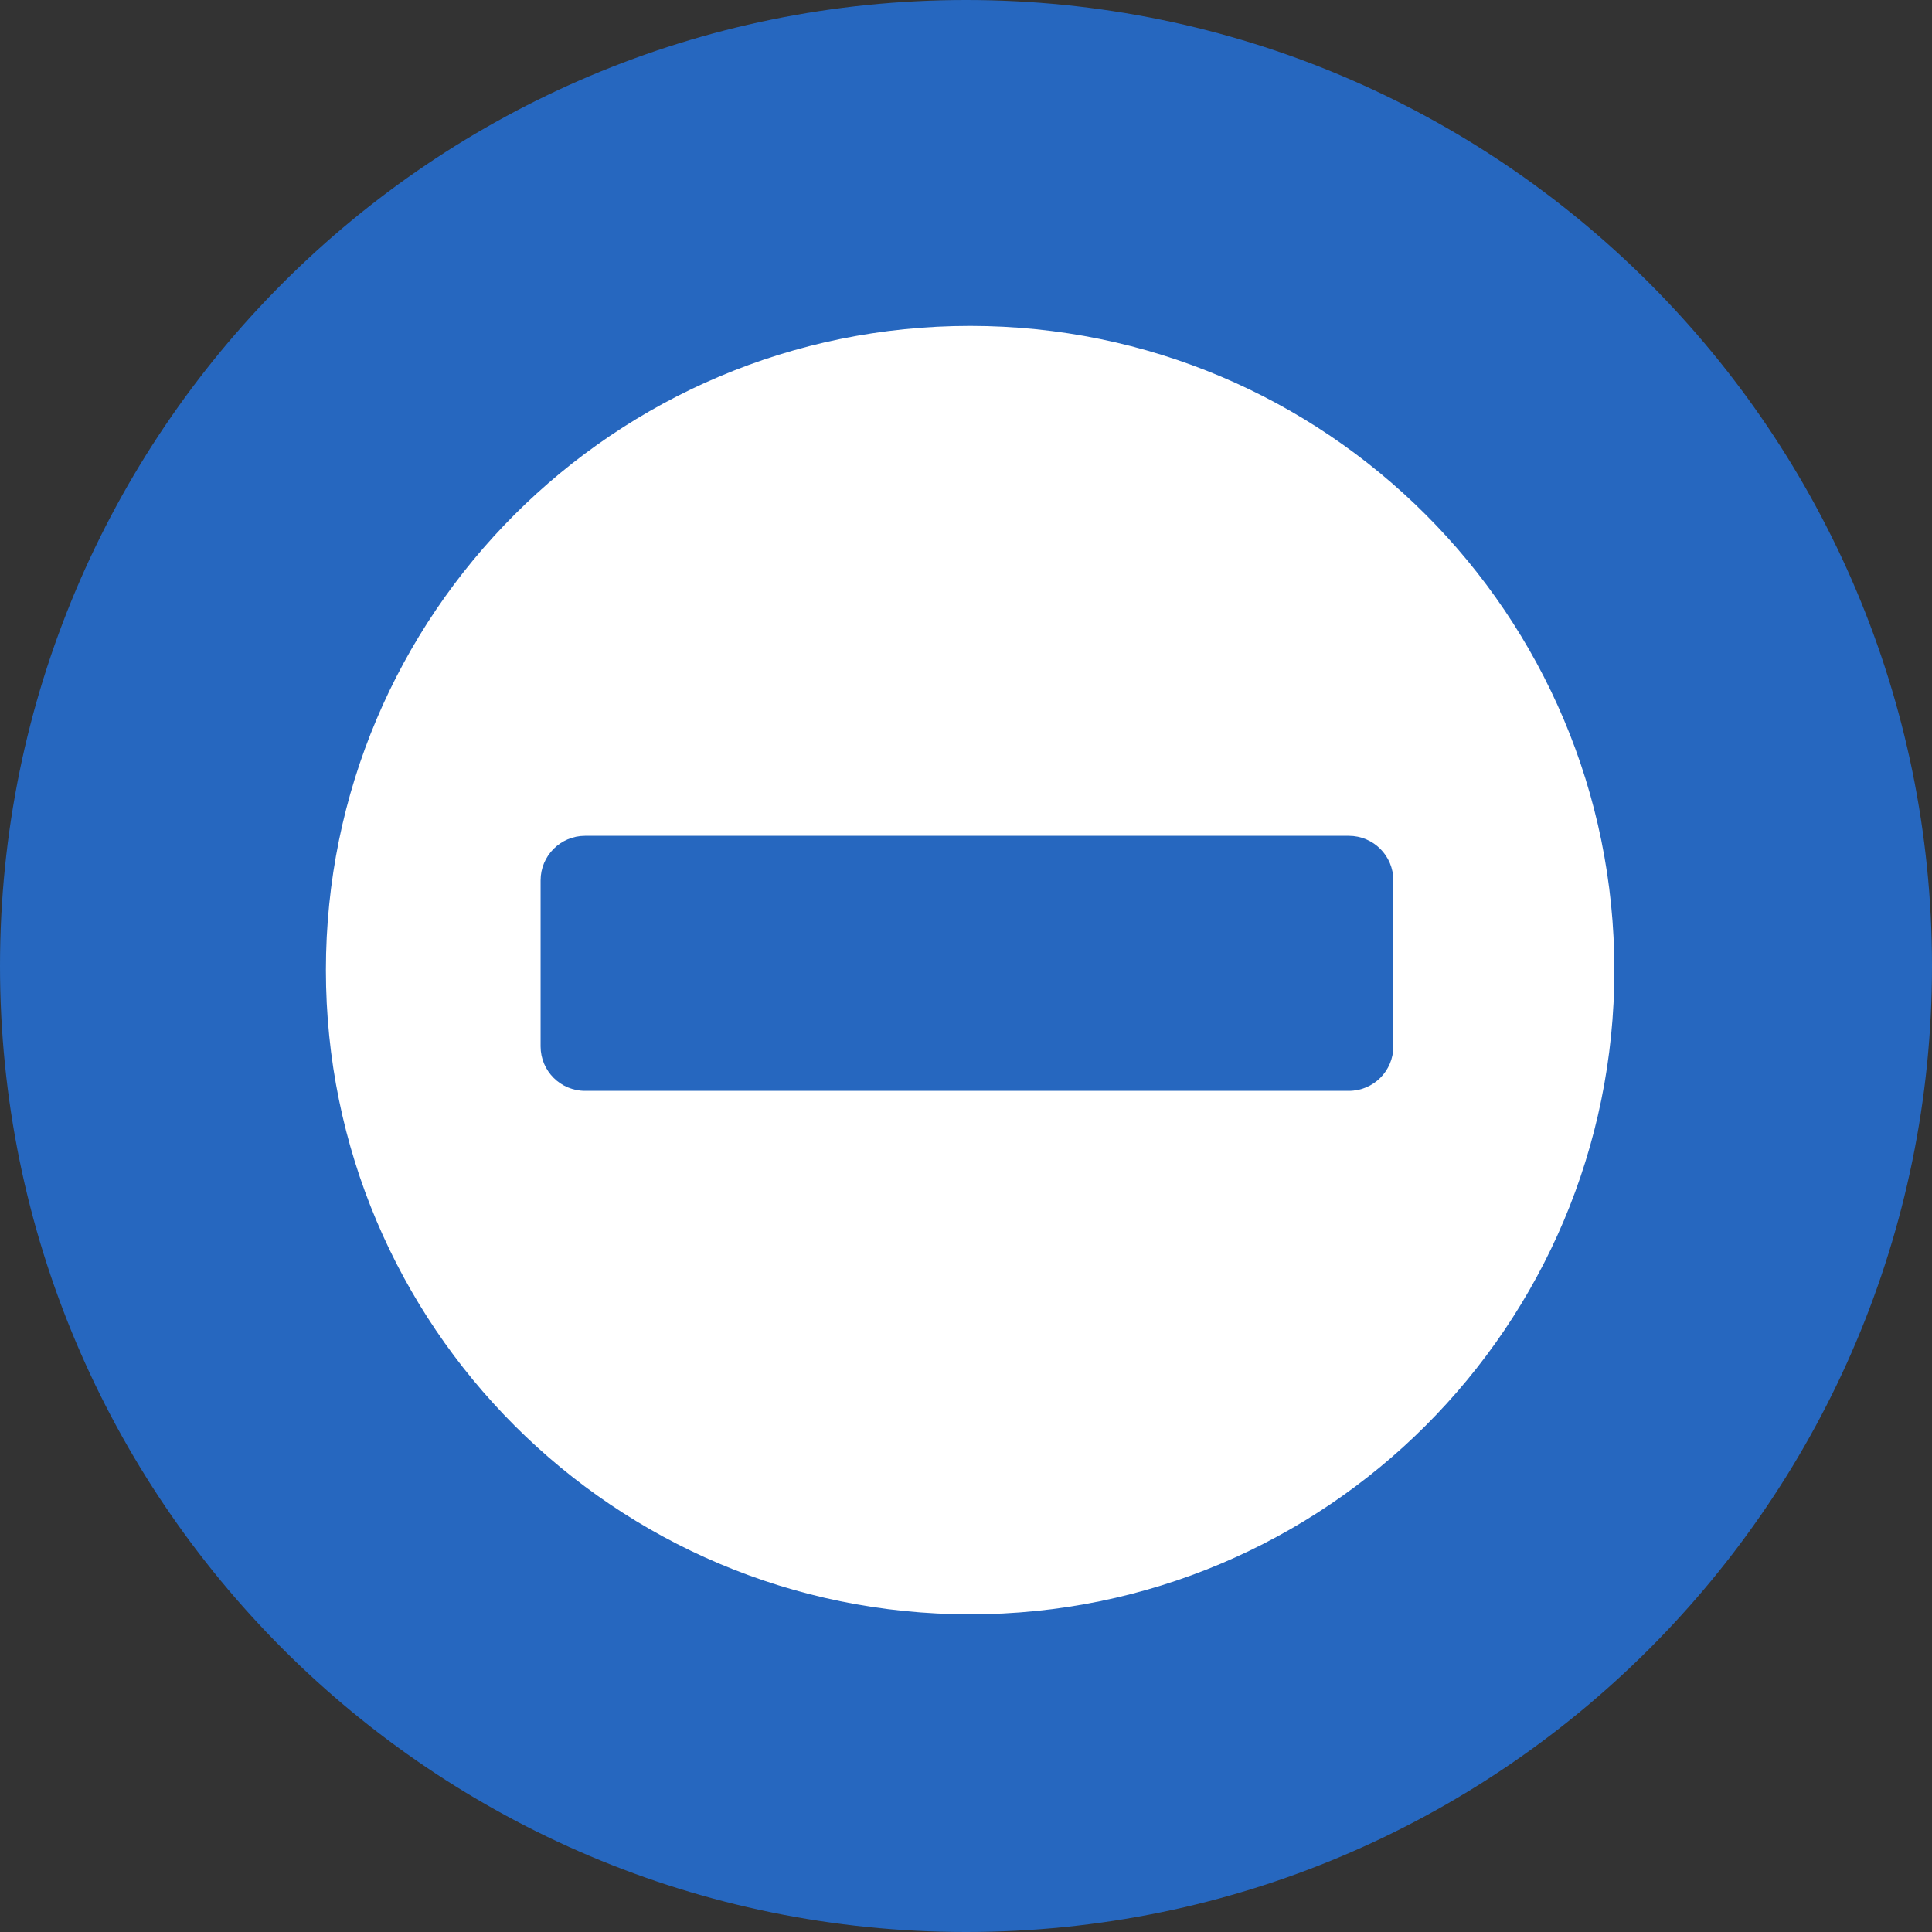 <svg width="32" height="32" viewBox="0 0 32 32" fill="none" xmlns="http://www.w3.org/2000/svg">
<rect x="0" y="0" width="32" height="32" fill="#333333" stroke="none"/>
<path d="M16 32C24.837 32 32 24.837 32 16C32 7.163 24.837 0 16 0C7.163 0 0 7.163 0 16C0 24.837 7.163 32 16 32Z" fill="#2667BF"/>
<path d="M16.068 5.398C10.175 5.398 5.398 10.175 5.398 16.068C5.398 21.961 10.175 26.738 16.068 26.738C21.961 26.738 26.739 21.961 26.739 16.068C26.739 10.174 21.961 5.398 16.068 5.398ZM23.078 17.332C23.078 17.739 22.748 18.068 22.341 18.068H9.69C9.284 18.068 8.954 17.739 8.954 17.332V14.581C8.954 14.174 9.284 13.844 9.69 13.844H22.341C22.748 13.844 23.078 14.174 23.078 14.581V17.332V17.332Z" fill="white"/>
</svg>
